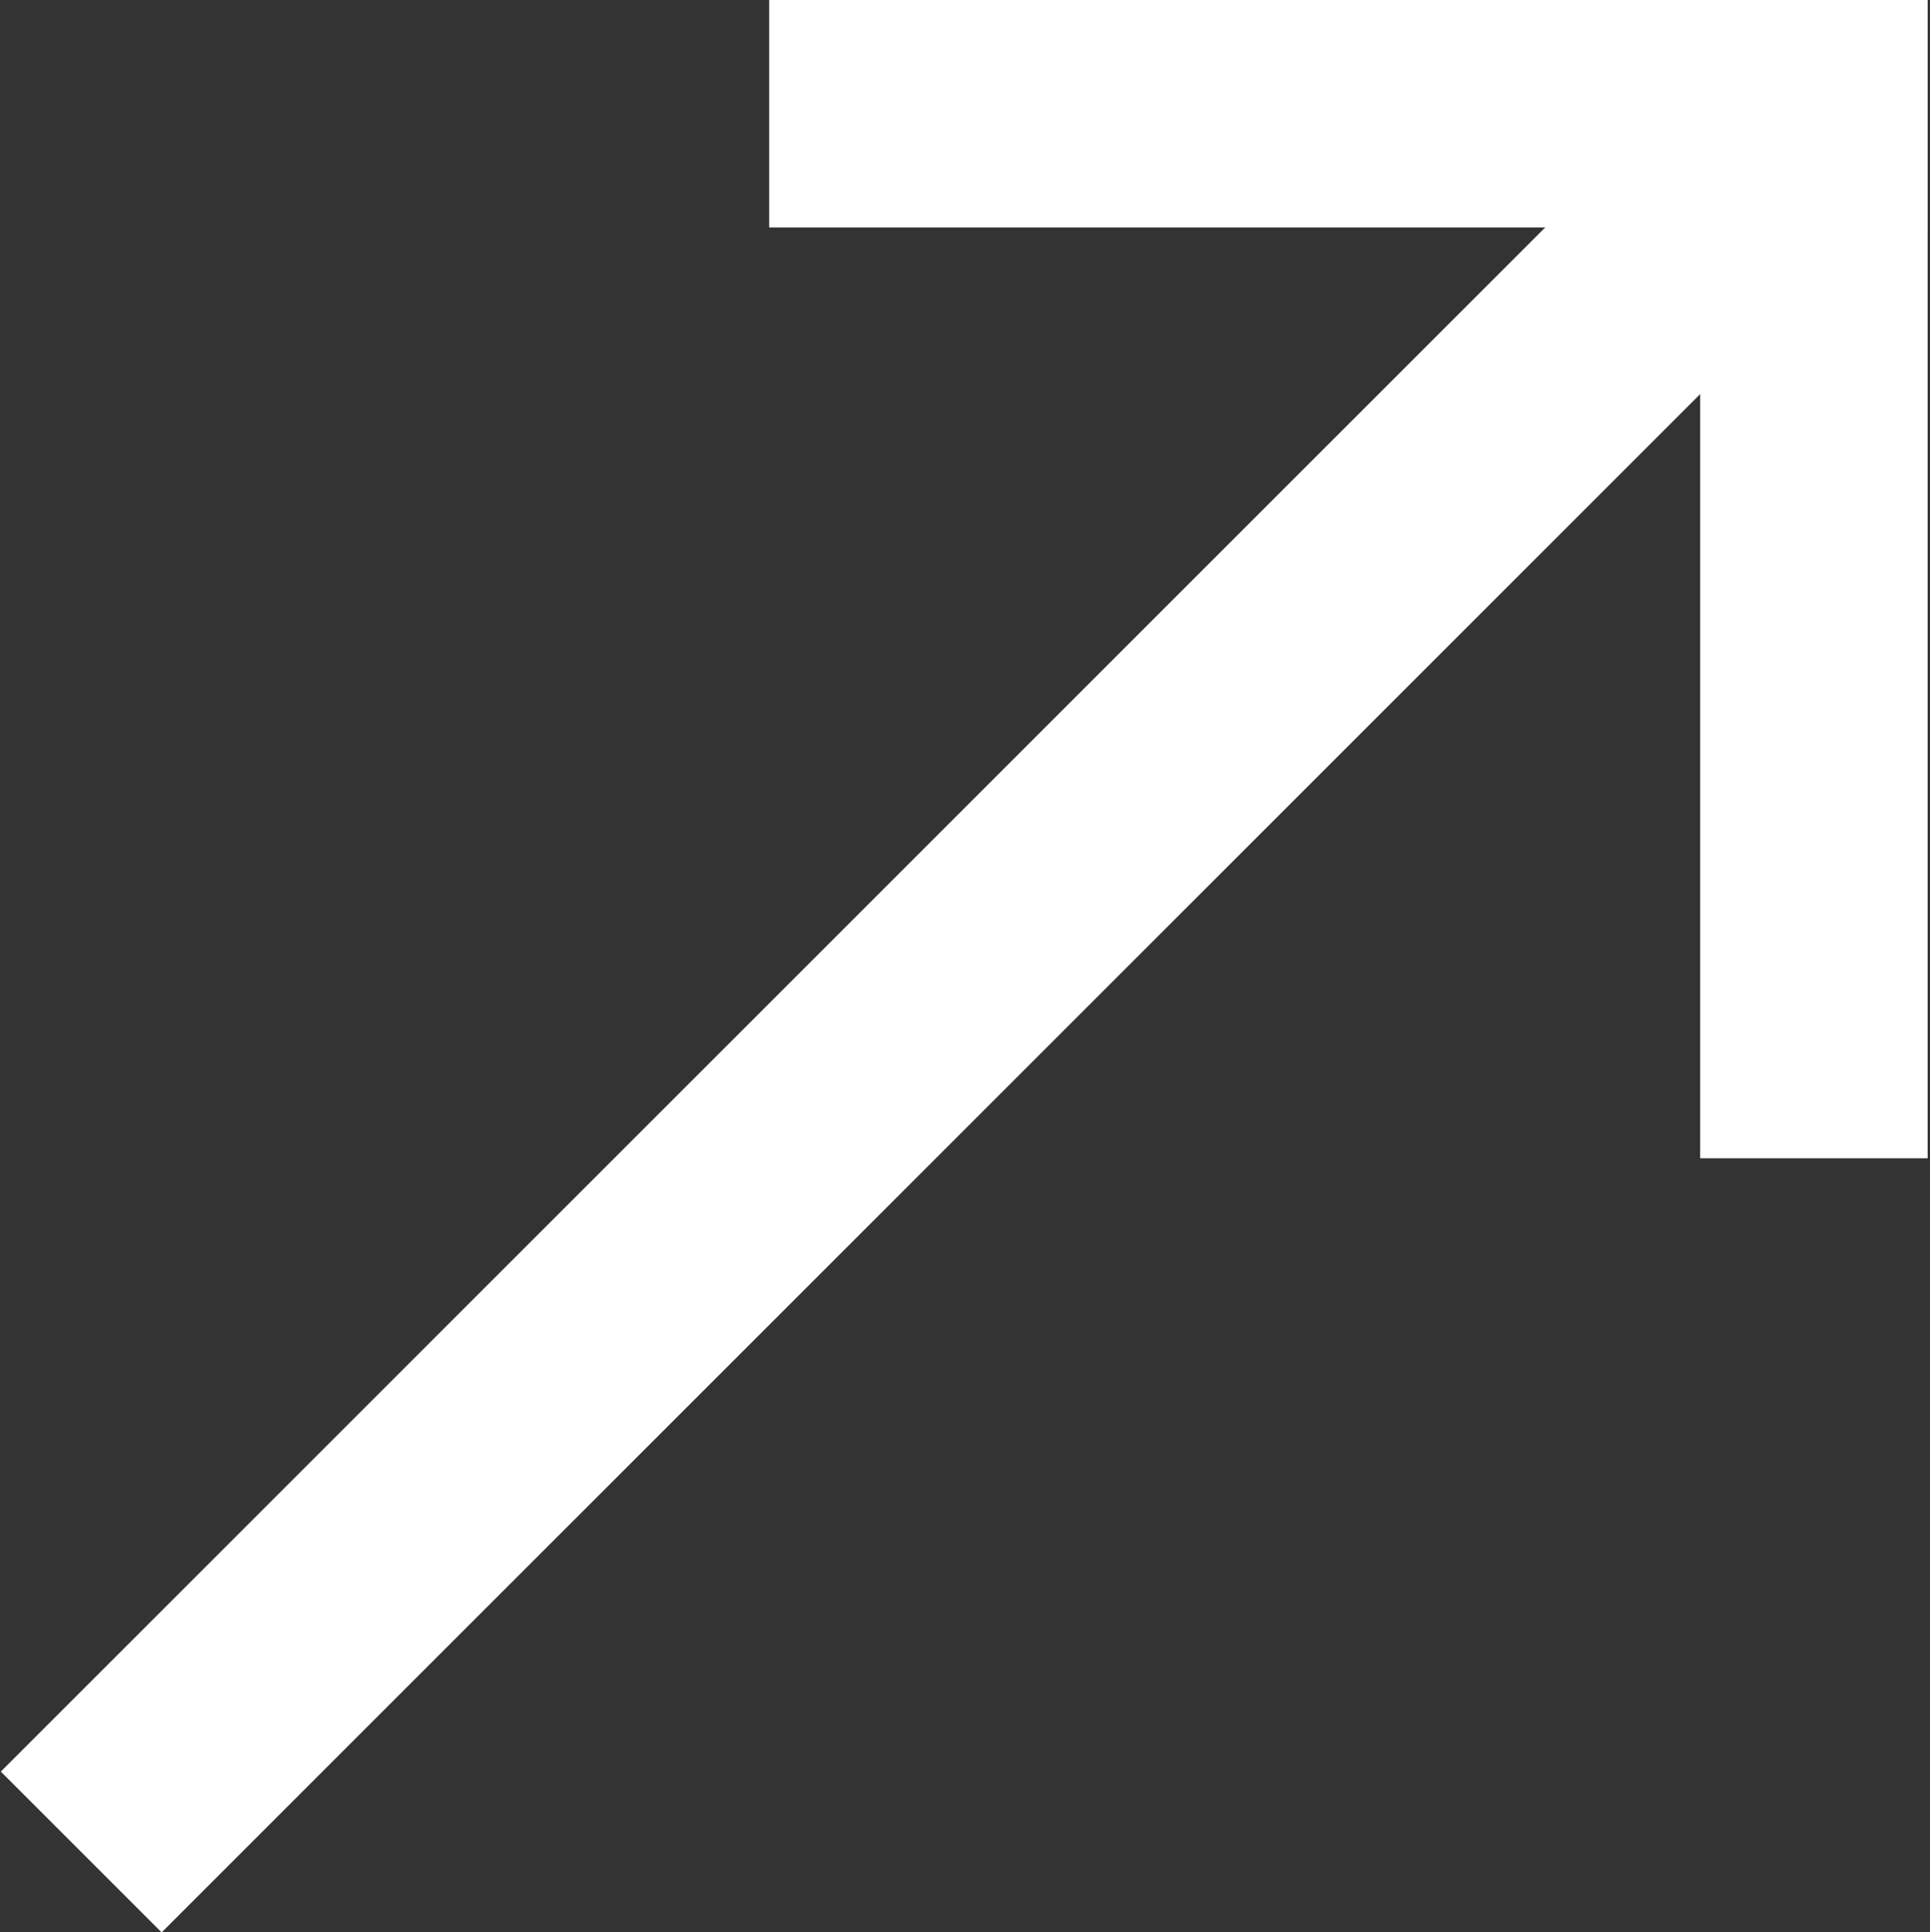 <?xml version="1.0" encoding="utf-8"?>
<!-- Generator: Adobe Illustrator 22.0.0, SVG Export Plug-In . SVG Version: 6.00 Build 0)  -->
<svg version="1.1" id="Layer_1" xmlns="http://www.w3.org/2000/svg" xmlns:xlink="http://www.w3.org/1999/xlink" x="0px" y="0px"
	 viewBox="0 0 82.3 82.4" style="enable-background:new 0 0 82.3 82.4;" xml:space="preserve">
<rect x="0" y="0" width="82.3" height="82.4" fill="#333333" stroke="none"/>
<style type="text/css">
	.st0{fill:#FFFFFF;}
</style>
<rect x="-11.4" y="38.3" transform="matrix(0.707 -0.707 0.707 0.707 -18.984 40.42)" class="st0" width="101.4" height="9.7"/>
<rect x="32.8" class="st0" width="49.4" height="9.7"/>
<rect x="72.5" y="0" class="st0" width="9.7" height="49.4"/>
</svg>
